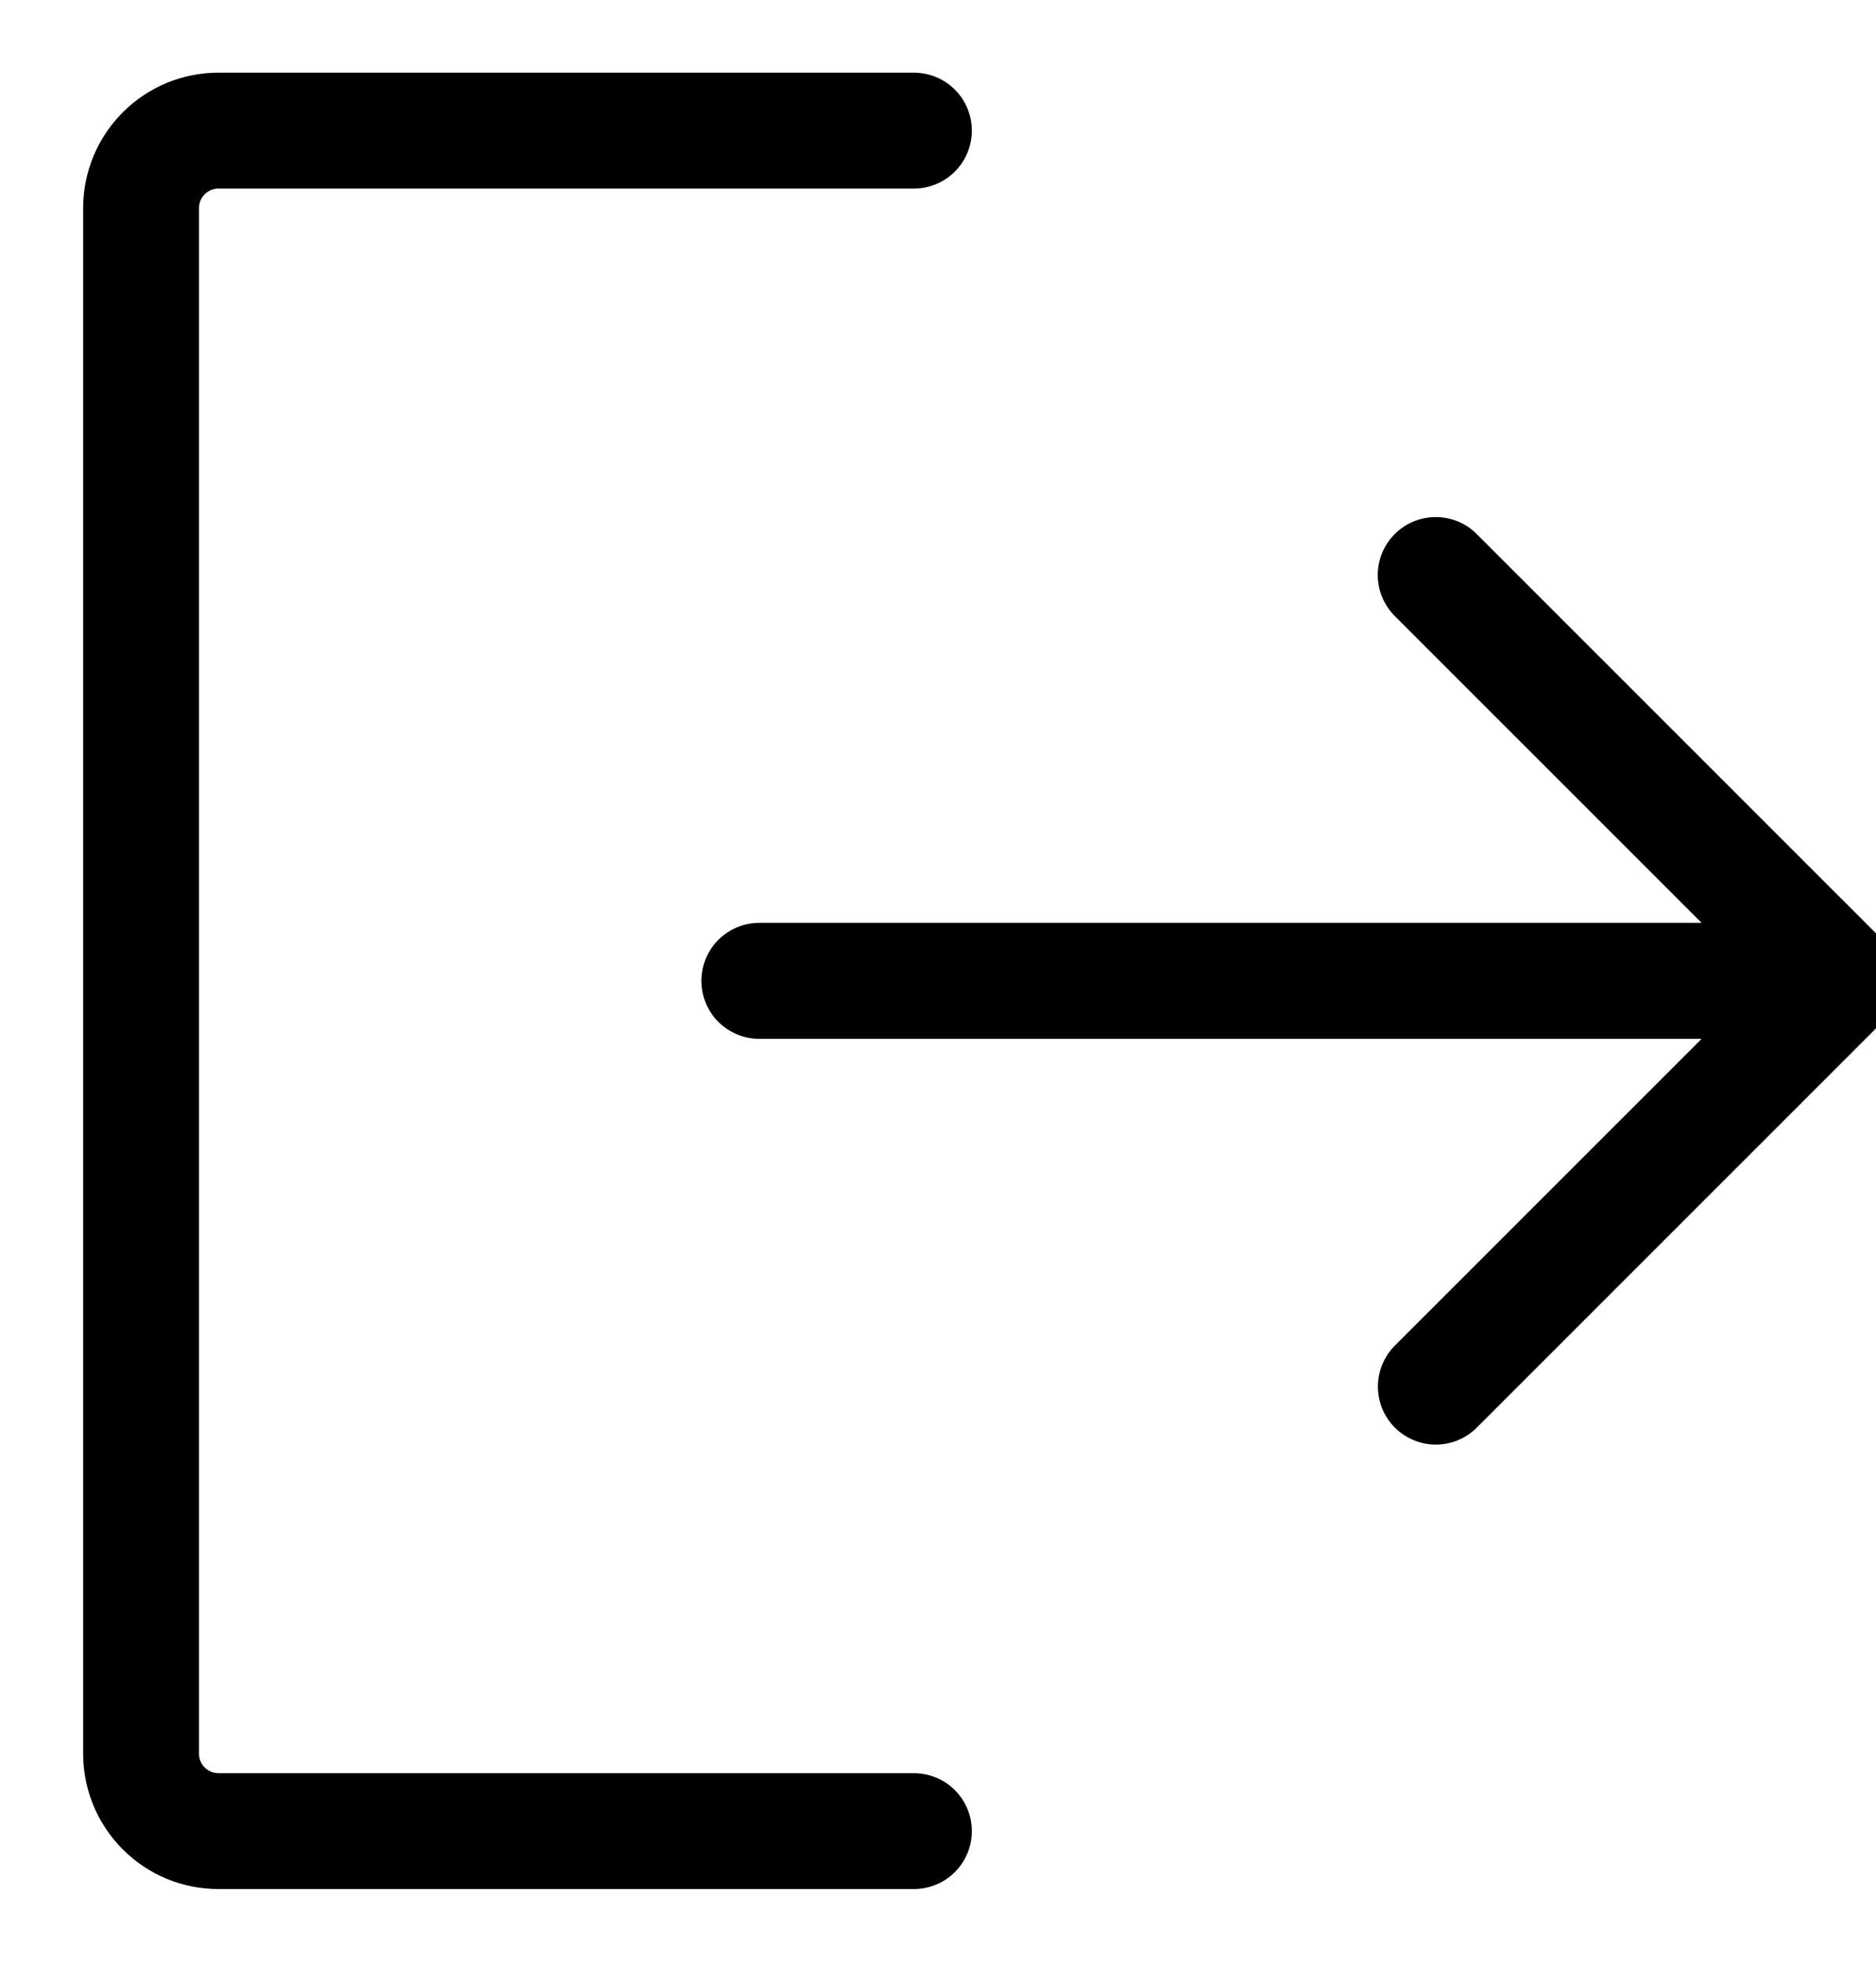 <svg width="22" height="23" viewBox="0 0 22 23" fill="none" xmlns="http://www.w3.org/2000/svg">
<path d="M22.076 11.981L17.318 16.738C17.191 16.866 17.018 16.937 16.838 16.937C16.658 16.937 16.485 16.865 16.358 16.738C16.23 16.61 16.159 16.438 16.159 16.258C16.159 16.078 16.23 15.905 16.357 15.777L19.955 12.18H8.905C8.724 12.18 8.552 12.108 8.424 11.981C8.297 11.853 8.225 11.68 8.225 11.5C8.225 11.32 8.297 11.147 8.424 11.019C8.552 10.892 8.724 10.82 8.905 10.82H19.955L16.357 7.223C16.294 7.16 16.244 7.085 16.209 7.002C16.175 6.92 16.157 6.831 16.157 6.742C16.157 6.653 16.175 6.564 16.209 6.482C16.243 6.399 16.293 6.324 16.357 6.261C16.42 6.198 16.495 6.148 16.577 6.114C16.66 6.079 16.748 6.062 16.838 6.062C16.927 6.062 17.015 6.08 17.098 6.114C17.18 6.148 17.255 6.198 17.318 6.262L22.076 11.019C22.204 11.147 22.275 11.32 22.275 11.5C22.275 11.68 22.204 11.853 22.076 11.981ZM10.717 20.789H2.561C2.501 20.789 2.443 20.765 2.401 20.723C2.358 20.68 2.334 20.623 2.334 20.562V2.438C2.334 2.377 2.358 2.32 2.401 2.277C2.443 2.235 2.501 2.211 2.561 2.211H10.717C10.897 2.211 11.07 2.139 11.198 2.012C11.325 1.884 11.397 1.712 11.397 1.531C11.397 1.351 11.325 1.178 11.198 1.051C11.07 0.923 10.897 0.852 10.717 0.852H2.561C2.14 0.852 1.737 1.019 1.44 1.317C1.143 1.614 0.975 2.017 0.975 2.438V20.562C0.975 20.983 1.143 21.386 1.44 21.683C1.737 21.981 2.14 22.148 2.561 22.148H10.717C10.897 22.148 11.07 22.077 11.198 21.949C11.325 21.822 11.397 21.649 11.397 21.469C11.397 21.288 11.325 21.116 11.198 20.988C11.07 20.861 10.897 20.789 10.717 20.789Z" fill="current"/>
</svg>
